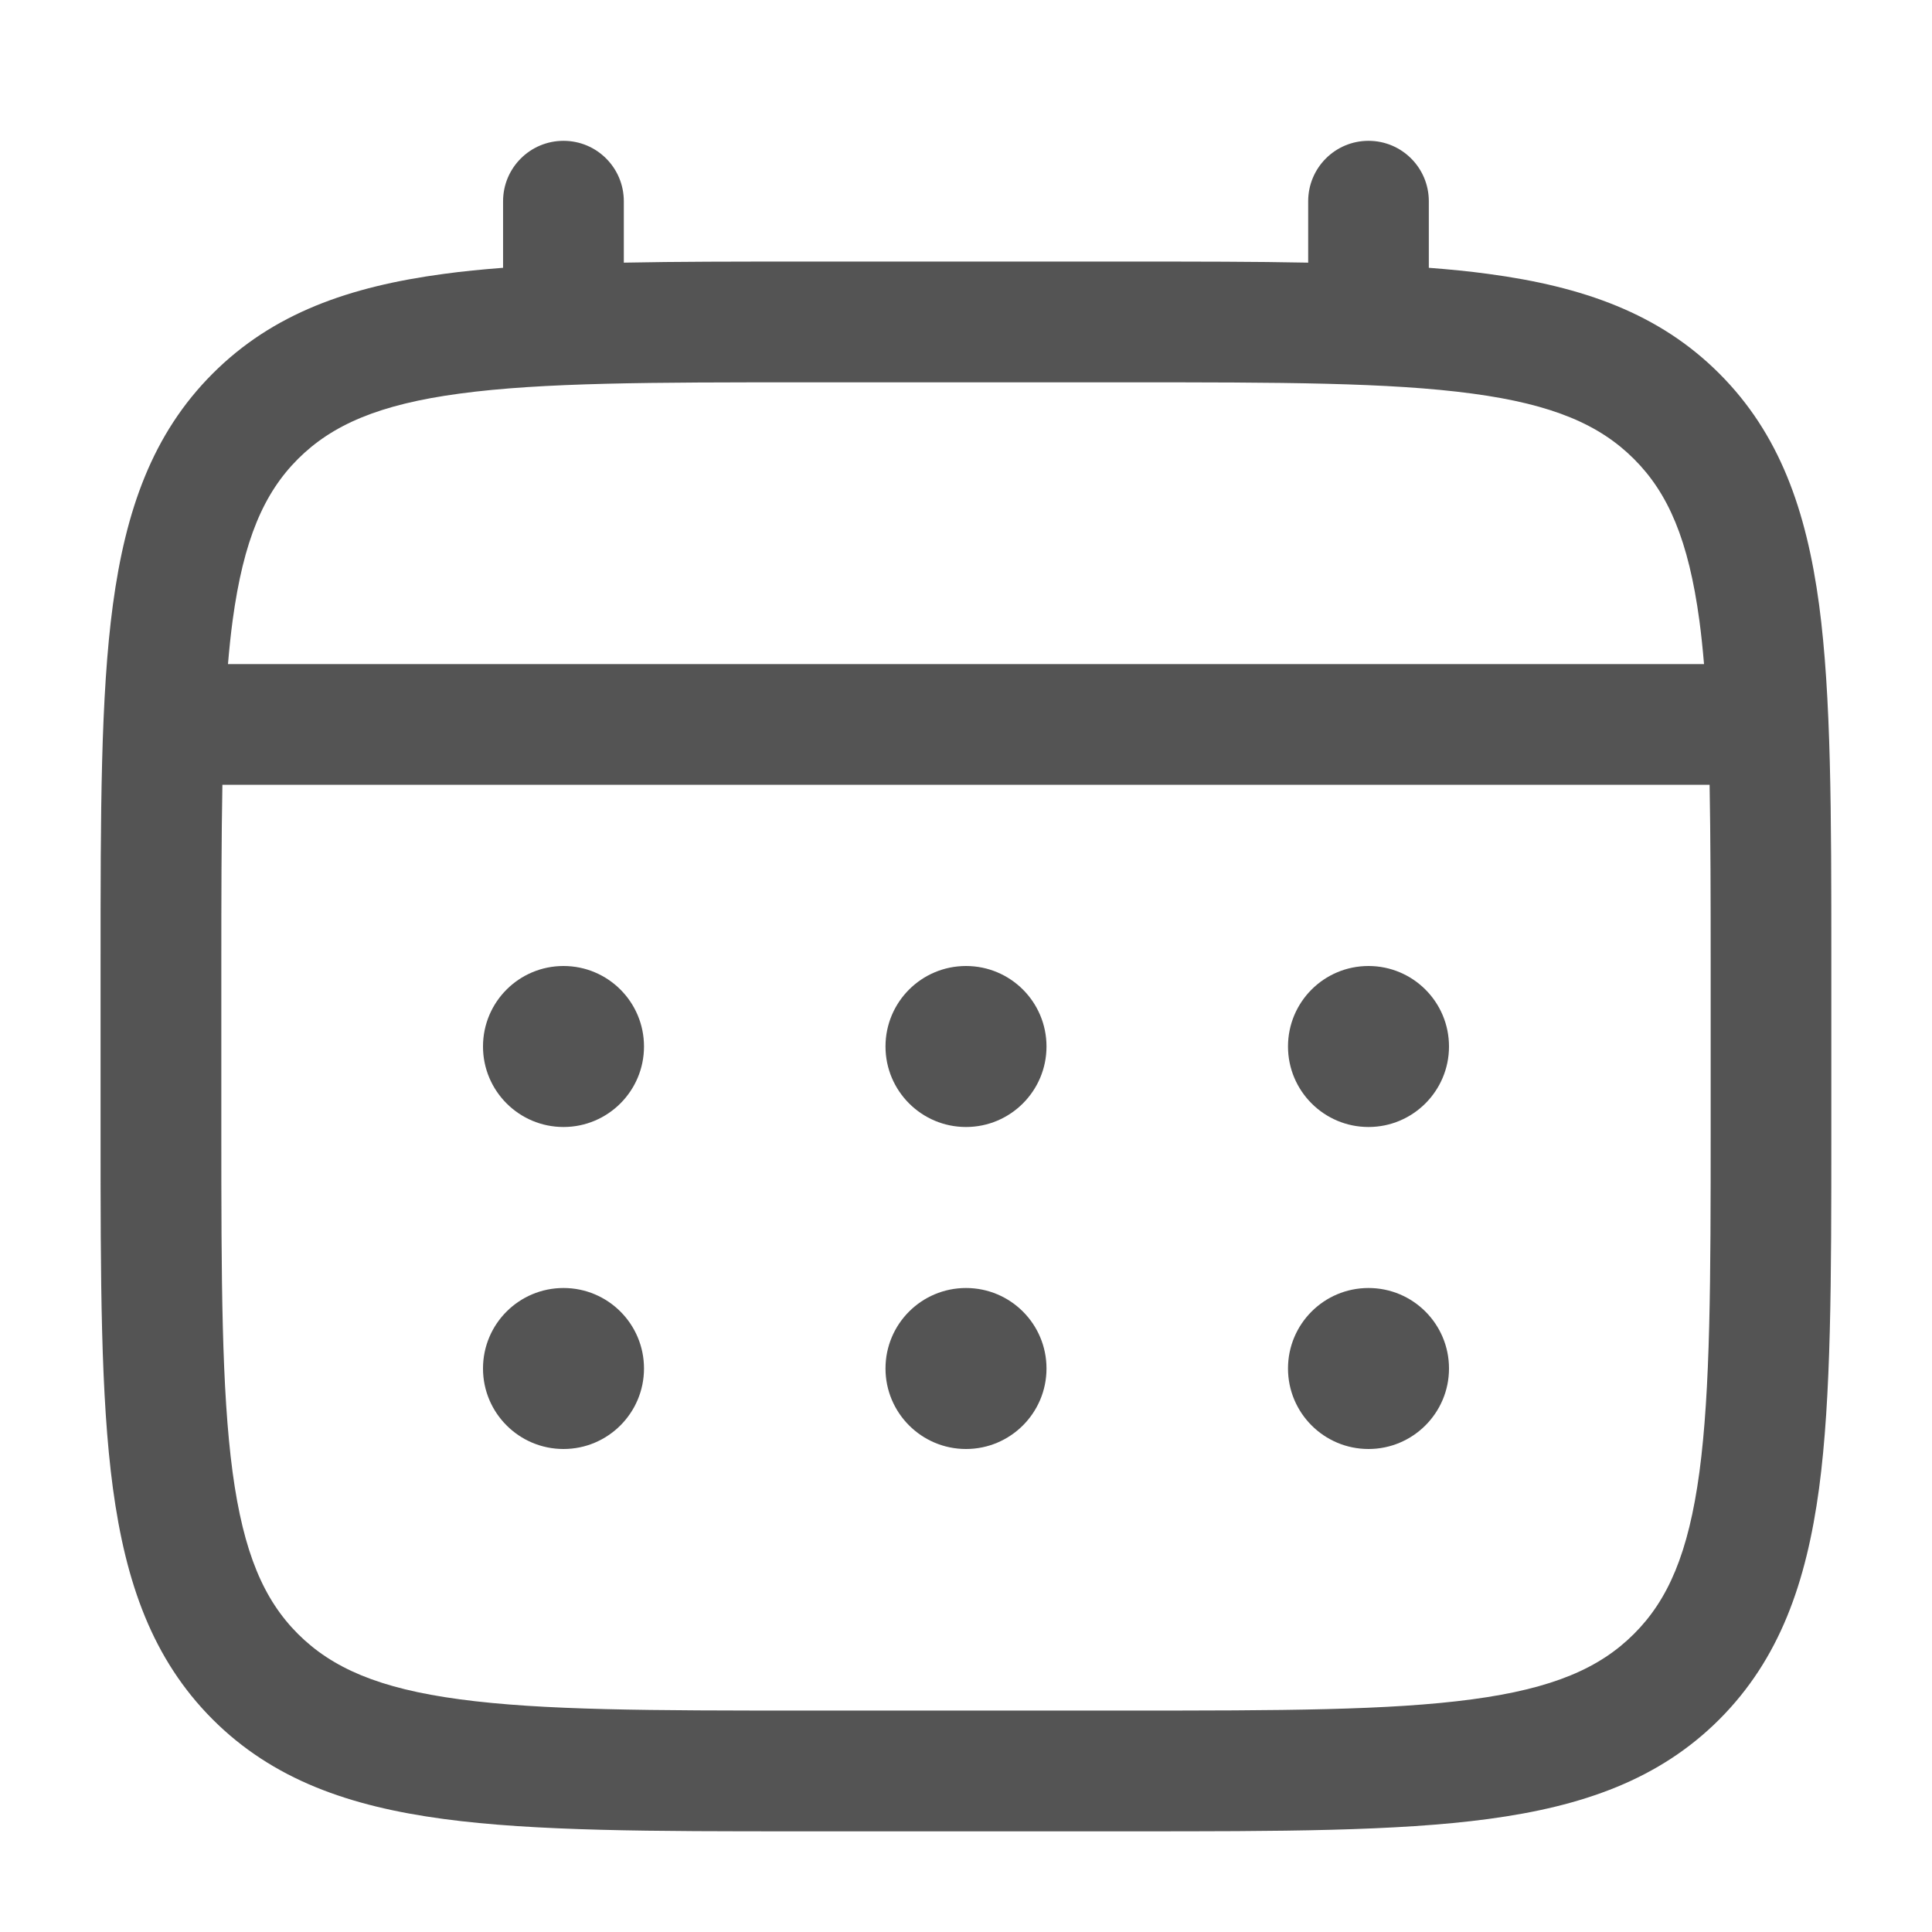 <svg width="18" height="18" viewBox="0 0 18 18" fill="none" xmlns="http://www.w3.org/2000/svg">
<path d="M12.75 10.5C13.164 10.5 13.5 10.164 13.5 9.75C13.5 9.335 13.164 9 12.75 9C12.336 9 12 9.335 12 9.75C12 10.164 12.336 10.5 12.75 10.5Z" fill="#545454"/>
<path d="M12.75 13.5C13.164 13.5 13.5 13.164 13.5 12.75C13.5 12.335 13.164 12 12.75 12C12.336 12 12 12.335 12 12.75C12 13.164 12.336 13.5 12.75 13.5Z" fill="#545454"/>
<path d="M9.75 9.75C9.75 10.164 9.414 10.5 9 10.5C8.586 10.5 8.25 10.164 8.25 9.75C8.25 9.335 8.586 9 9 9C9.414 9 9.75 9.335 9.75 9.75Z" fill="#545454"/>
<path d="M9.75 12.75C9.75 13.164 9.414 13.5 9 13.5C8.586 13.5 8.25 13.164 8.25 12.75C8.25 12.335 8.586 12 9 12C9.414 12 9.75 12.335 9.75 12.75Z" fill="#545454"/>
<path d="M5.25 10.5C5.664 10.5 6 10.164 6 9.75C6 9.335 5.664 9 5.25 9C4.836 9 4.5 9.335 4.5 9.75C4.5 10.164 4.836 10.5 5.25 10.5Z" fill="#545454"/>
<path d="M5.25 13.5C5.664 13.5 6 13.164 6 12.75C6 12.335 5.664 12 5.25 12C4.836 12 4.5 12.335 4.5 12.75C4.5 13.164 4.836 13.5 5.25 13.5Z" fill="#545454"/>
<path fill-rule="evenodd" clip-rule="evenodd" d="M5.25 1.312C5.561 1.312 5.812 1.564 5.812 1.875V2.447C6.309 2.437 6.856 2.437 7.458 2.437H10.542C11.144 2.437 11.691 2.437 12.188 2.447V1.875C12.188 1.564 12.439 1.312 12.75 1.312C13.061 1.312 13.312 1.564 13.312 1.875V2.495C13.507 2.51 13.692 2.528 13.867 2.552C14.746 2.67 15.458 2.919 16.019 3.481C16.58 4.042 16.829 4.753 16.948 5.633C17.062 6.487 17.062 7.579 17.062 8.957V10.542C17.062 11.92 17.062 13.012 16.948 13.866C16.829 14.746 16.58 15.457 16.019 16.019C15.458 16.58 14.746 16.829 13.867 16.947C13.012 17.062 11.921 17.062 10.542 17.062H7.458C6.079 17.062 4.988 17.062 4.133 16.947C3.254 16.829 2.542 16.58 1.981 16.019C1.42 15.457 1.171 14.746 1.052 13.866C0.937 13.012 0.937 11.92 0.937 10.542V8.957C0.937 7.579 0.937 6.487 1.052 5.633C1.171 4.753 1.42 4.042 1.981 3.481C2.542 2.919 3.254 2.67 4.133 2.552C4.308 2.528 4.493 2.51 4.687 2.495V1.875C4.687 1.564 4.939 1.312 5.25 1.312ZM4.283 3.667C3.529 3.768 3.094 3.959 2.776 4.276C2.459 4.593 2.269 5.028 2.167 5.783C2.15 5.91 2.136 6.045 2.124 6.187H15.876C15.864 6.045 15.85 5.91 15.833 5.783C15.731 5.028 15.541 4.593 15.223 4.276C14.906 3.959 14.471 3.768 13.717 3.667C12.946 3.563 11.93 3.562 10.5 3.562H7.5C6.07 3.562 5.054 3.563 4.283 3.667ZM2.062 9C2.062 8.359 2.063 7.802 2.072 7.312H15.928C15.937 7.802 15.938 8.359 15.938 9V10.5C15.938 11.93 15.936 12.946 15.833 13.716C15.731 14.471 15.541 14.906 15.223 15.223C14.906 15.54 14.471 15.731 13.717 15.832C12.946 15.936 11.93 15.937 10.5 15.937H7.5C6.07 15.937 5.054 15.936 4.283 15.832C3.529 15.731 3.094 15.54 2.776 15.223C2.459 14.906 2.269 14.471 2.167 13.716C2.064 12.946 2.062 11.93 2.062 10.5V9Z" fill="#545454"/>
</svg>
